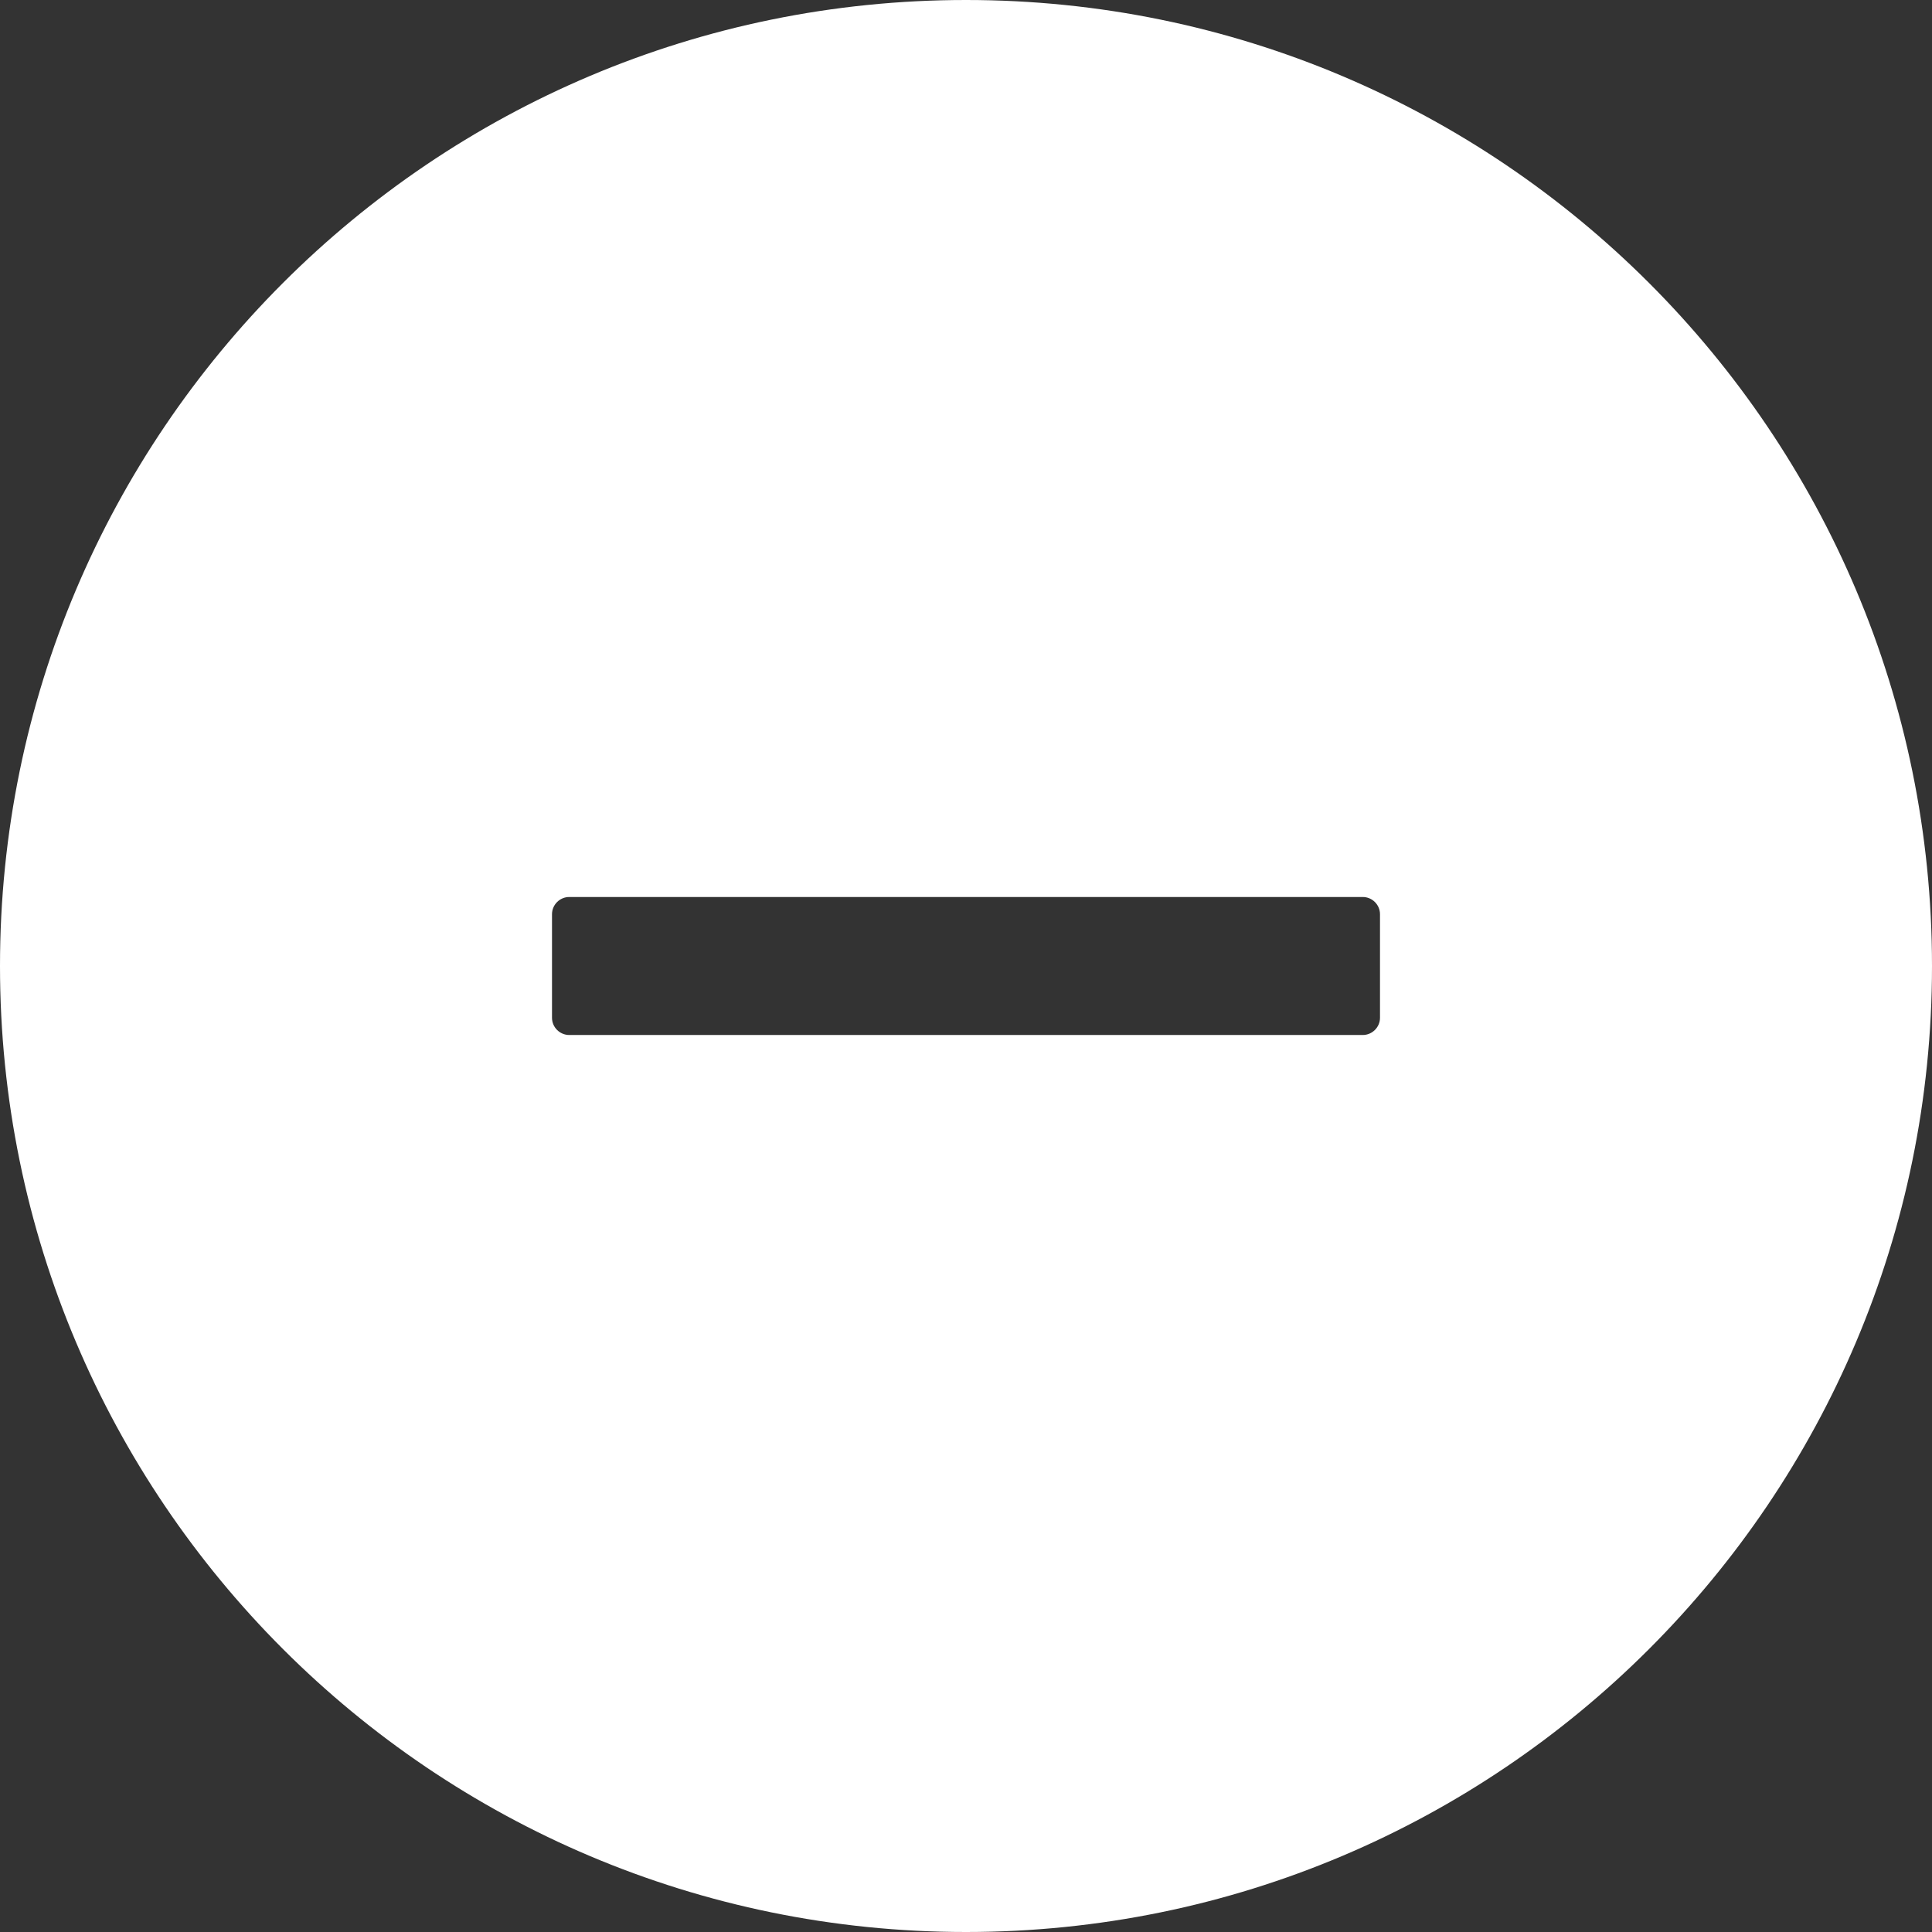 <svg width="1680" height="1680" viewBox="0 0 1680 1680" fill="none" xmlns="http://www.w3.org/2000/svg">
<rect x="0" y="0" width="1680" height="1680" fill="#333333" stroke="none"/>
<path d="M840 0C376.125 0 0 376.125 0 840C0 1303.87 376.125 1680 840 1680C1303.87 1680 1680 1303.87 1680 840C1680 376.125 1303.87 0 840 0ZM1200 885C1200 893.25 1193.25 900 1185 900H495C486.75 900 480 893.25 480 885V795C480 786.75 486.75 780 495 780H1185C1193.25 780 1200 786.75 1200 795V885Z" fill="white"/>
</svg>
